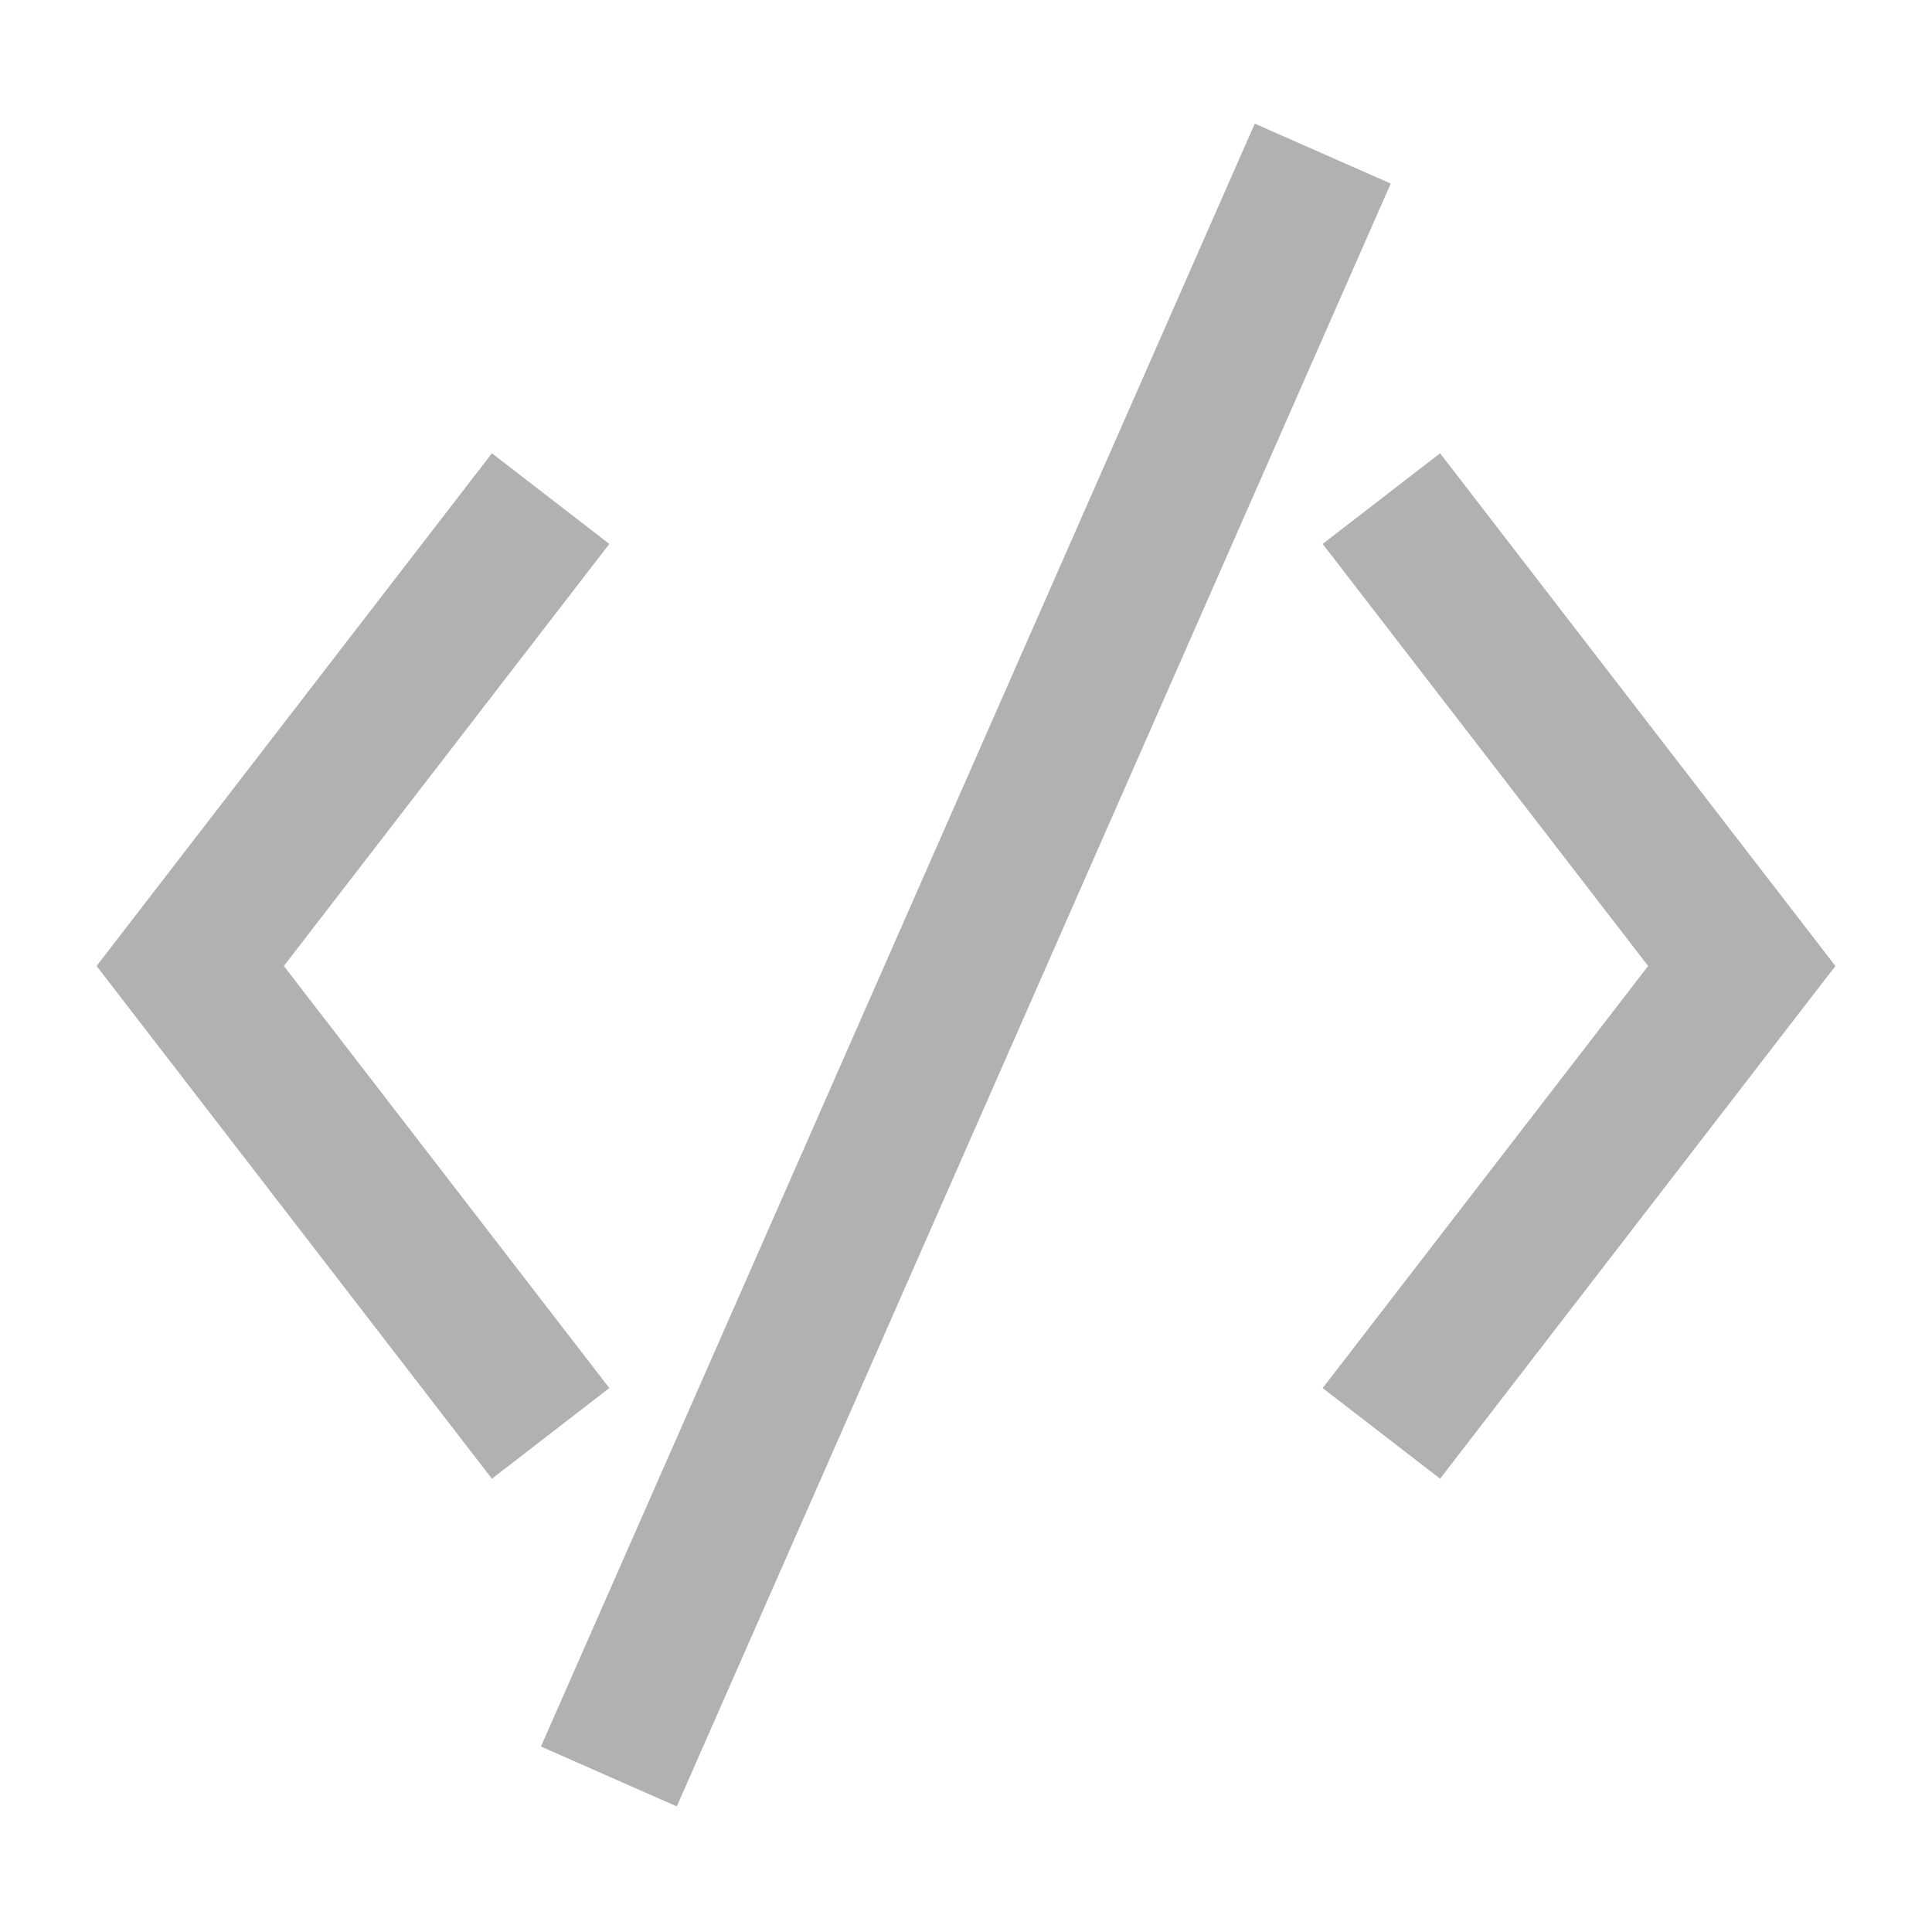 <!-- Copyright © 2000–2024 JetBrains s.r.o. -->
<svg width="13" height="13" viewBox="0 0 13 13" xmlns="http://www.w3.org/2000/svg">
  <path fill="#afb1b3" d="M3.64 11.752 8.443.832l.915.403-4.804 10.92zM3.31 9.95.65 6.5l2.66-3.45.79.61L1.91 6.5 4.1 9.34zm6.38 0-.79-.61 2.19-2.84L8.9 3.66l.79-.61 2.66 3.45z"/>
</svg>
